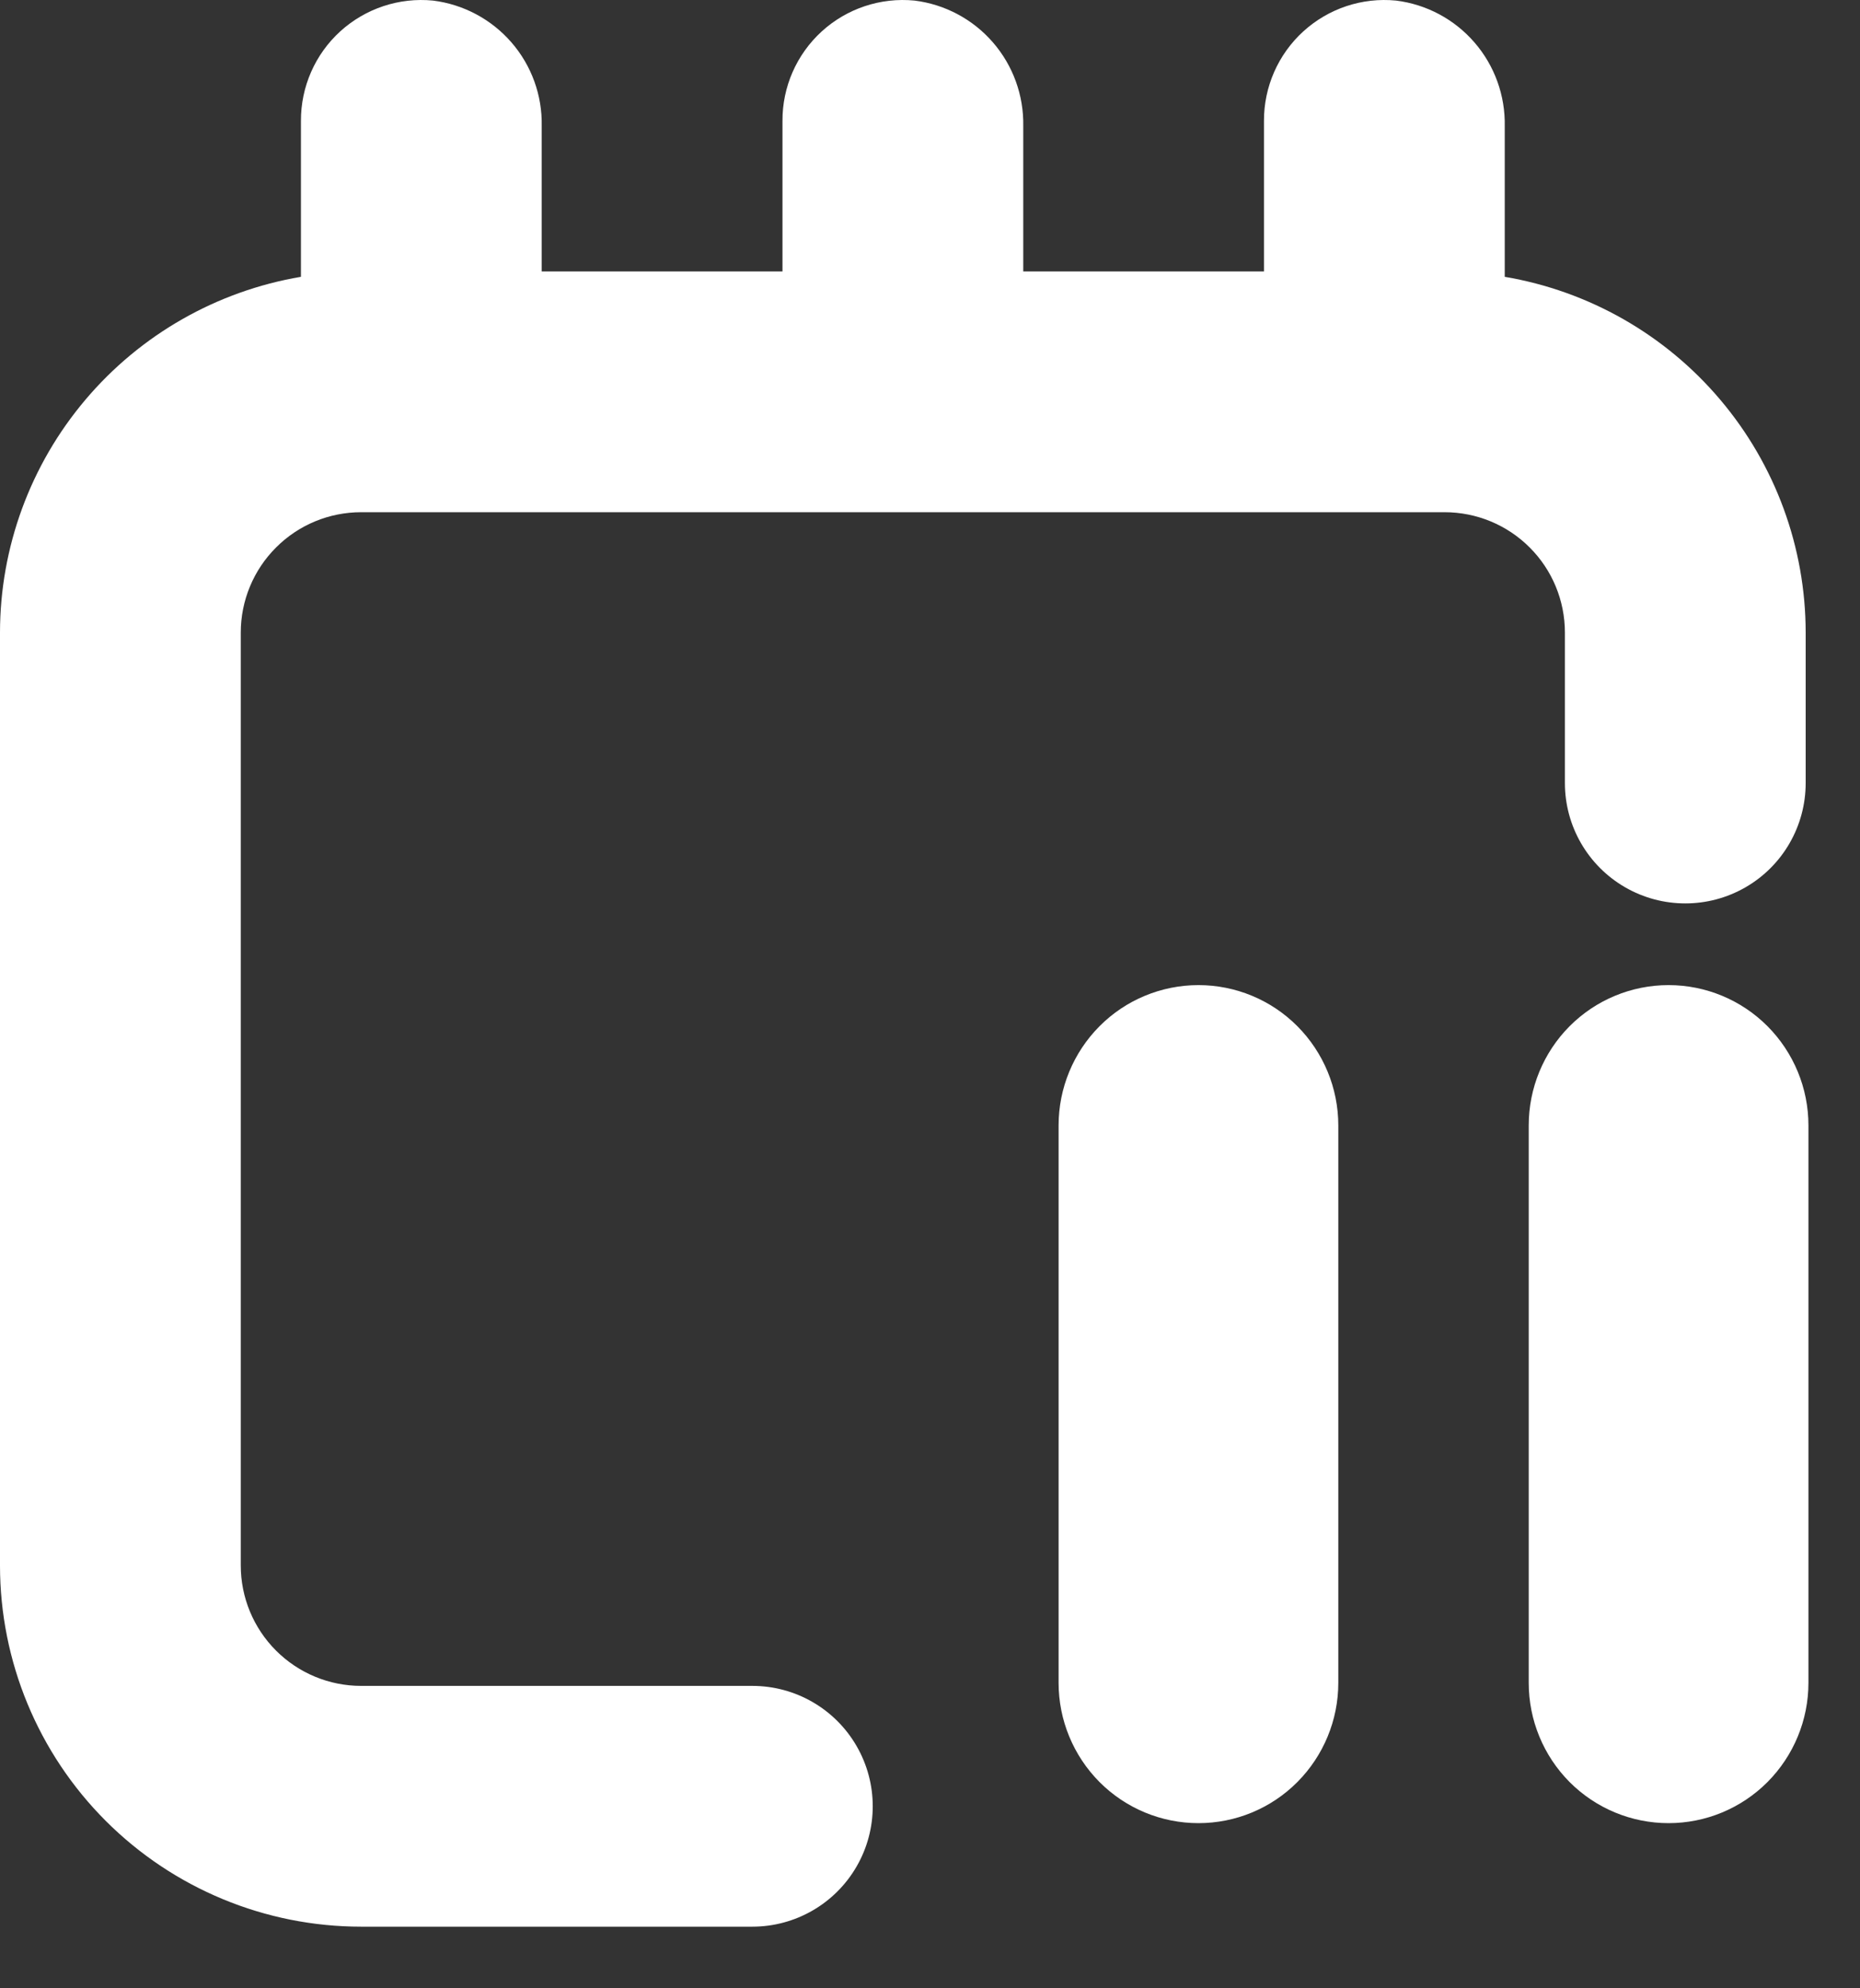 <svg width="29" height="31" viewBox="0 0 29 31" fill="none" xmlns="http://www.w3.org/2000/svg">
<rect x="0" y="0" width="29" height="31" fill="#333333" stroke="none"/>
<path d="M28.196 26.238V17.546C28.196 16.966 27.966 16.41 27.557 15.999C27.148 15.589 26.594 15.359 26.015 15.359C25.437 15.359 24.882 15.589 24.473 15.999C24.064 16.41 23.835 16.966 23.835 17.546V26.238C23.835 26.818 24.064 27.374 24.473 27.785C24.882 28.195 25.437 28.425 26.015 28.425C26.594 28.425 27.148 28.195 27.557 27.785C27.966 27.374 28.196 26.818 28.196 26.238ZM20.866 26.238V17.546C20.866 16.966 20.636 16.41 20.227 15.999C19.819 15.589 19.264 15.359 18.686 15.359C18.107 15.359 17.552 15.589 17.144 15.999C16.735 16.41 16.505 16.966 16.505 17.546V26.238C16.505 26.818 16.735 27.374 17.144 27.785C17.553 28.195 18.107 28.425 18.686 28.425C19.264 28.425 19.819 28.195 20.227 27.785C20.636 27.374 20.866 26.818 20.866 26.238Z" fill="white"/>
<path d="M5.631 30.039H11.731C12.401 30.039 13.021 29.681 13.356 29.1C13.691 28.52 13.691 27.804 13.356 27.224C13.021 26.643 12.401 26.285 11.731 26.285H5.631C5.133 26.285 4.656 26.087 4.304 25.735C3.952 25.383 3.754 24.906 3.754 24.408V9.862C3.754 9.365 3.952 8.887 4.304 8.536C4.656 8.183 5.133 7.986 5.631 7.986H22.523C23.02 7.986 23.498 8.183 23.85 8.536C24.202 8.887 24.399 9.365 24.399 9.862V12.209C24.399 12.879 24.757 13.499 25.338 13.834C25.919 14.169 26.634 14.169 27.215 13.834C27.796 13.499 28.153 12.879 28.153 12.209V9.862C28.152 8.533 27.68 7.247 26.821 6.232C25.962 5.216 24.772 4.538 23.461 4.316V1.97C23.471 1.492 23.304 1.026 22.991 0.664C22.678 0.301 22.242 0.068 21.767 0.009C21.238 -0.043 20.713 0.132 20.32 0.49C19.928 0.847 19.705 1.355 19.707 1.886V4.232H15.954V1.966C15.963 1.488 15.795 1.023 15.482 0.662C15.17 0.301 14.734 0.068 14.26 0.009C13.731 -0.043 13.205 0.132 12.813 0.489C12.42 0.847 12.197 1.355 12.2 1.886V4.232H8.446V1.966C8.456 1.488 8.288 1.023 7.975 0.662C7.662 0.301 7.226 0.068 6.752 0.009C6.223 -0.043 5.698 0.132 5.305 0.489C4.912 0.847 4.69 1.354 4.692 1.886V4.316C3.381 4.538 2.191 5.216 1.332 6.232C0.473 7.247 0.001 8.533 0 9.862V24.408C0 25.902 0.593 27.334 1.649 28.39C2.705 29.446 4.137 30.039 5.631 30.039L5.631 30.039Z" fill="white"/>
</svg>
